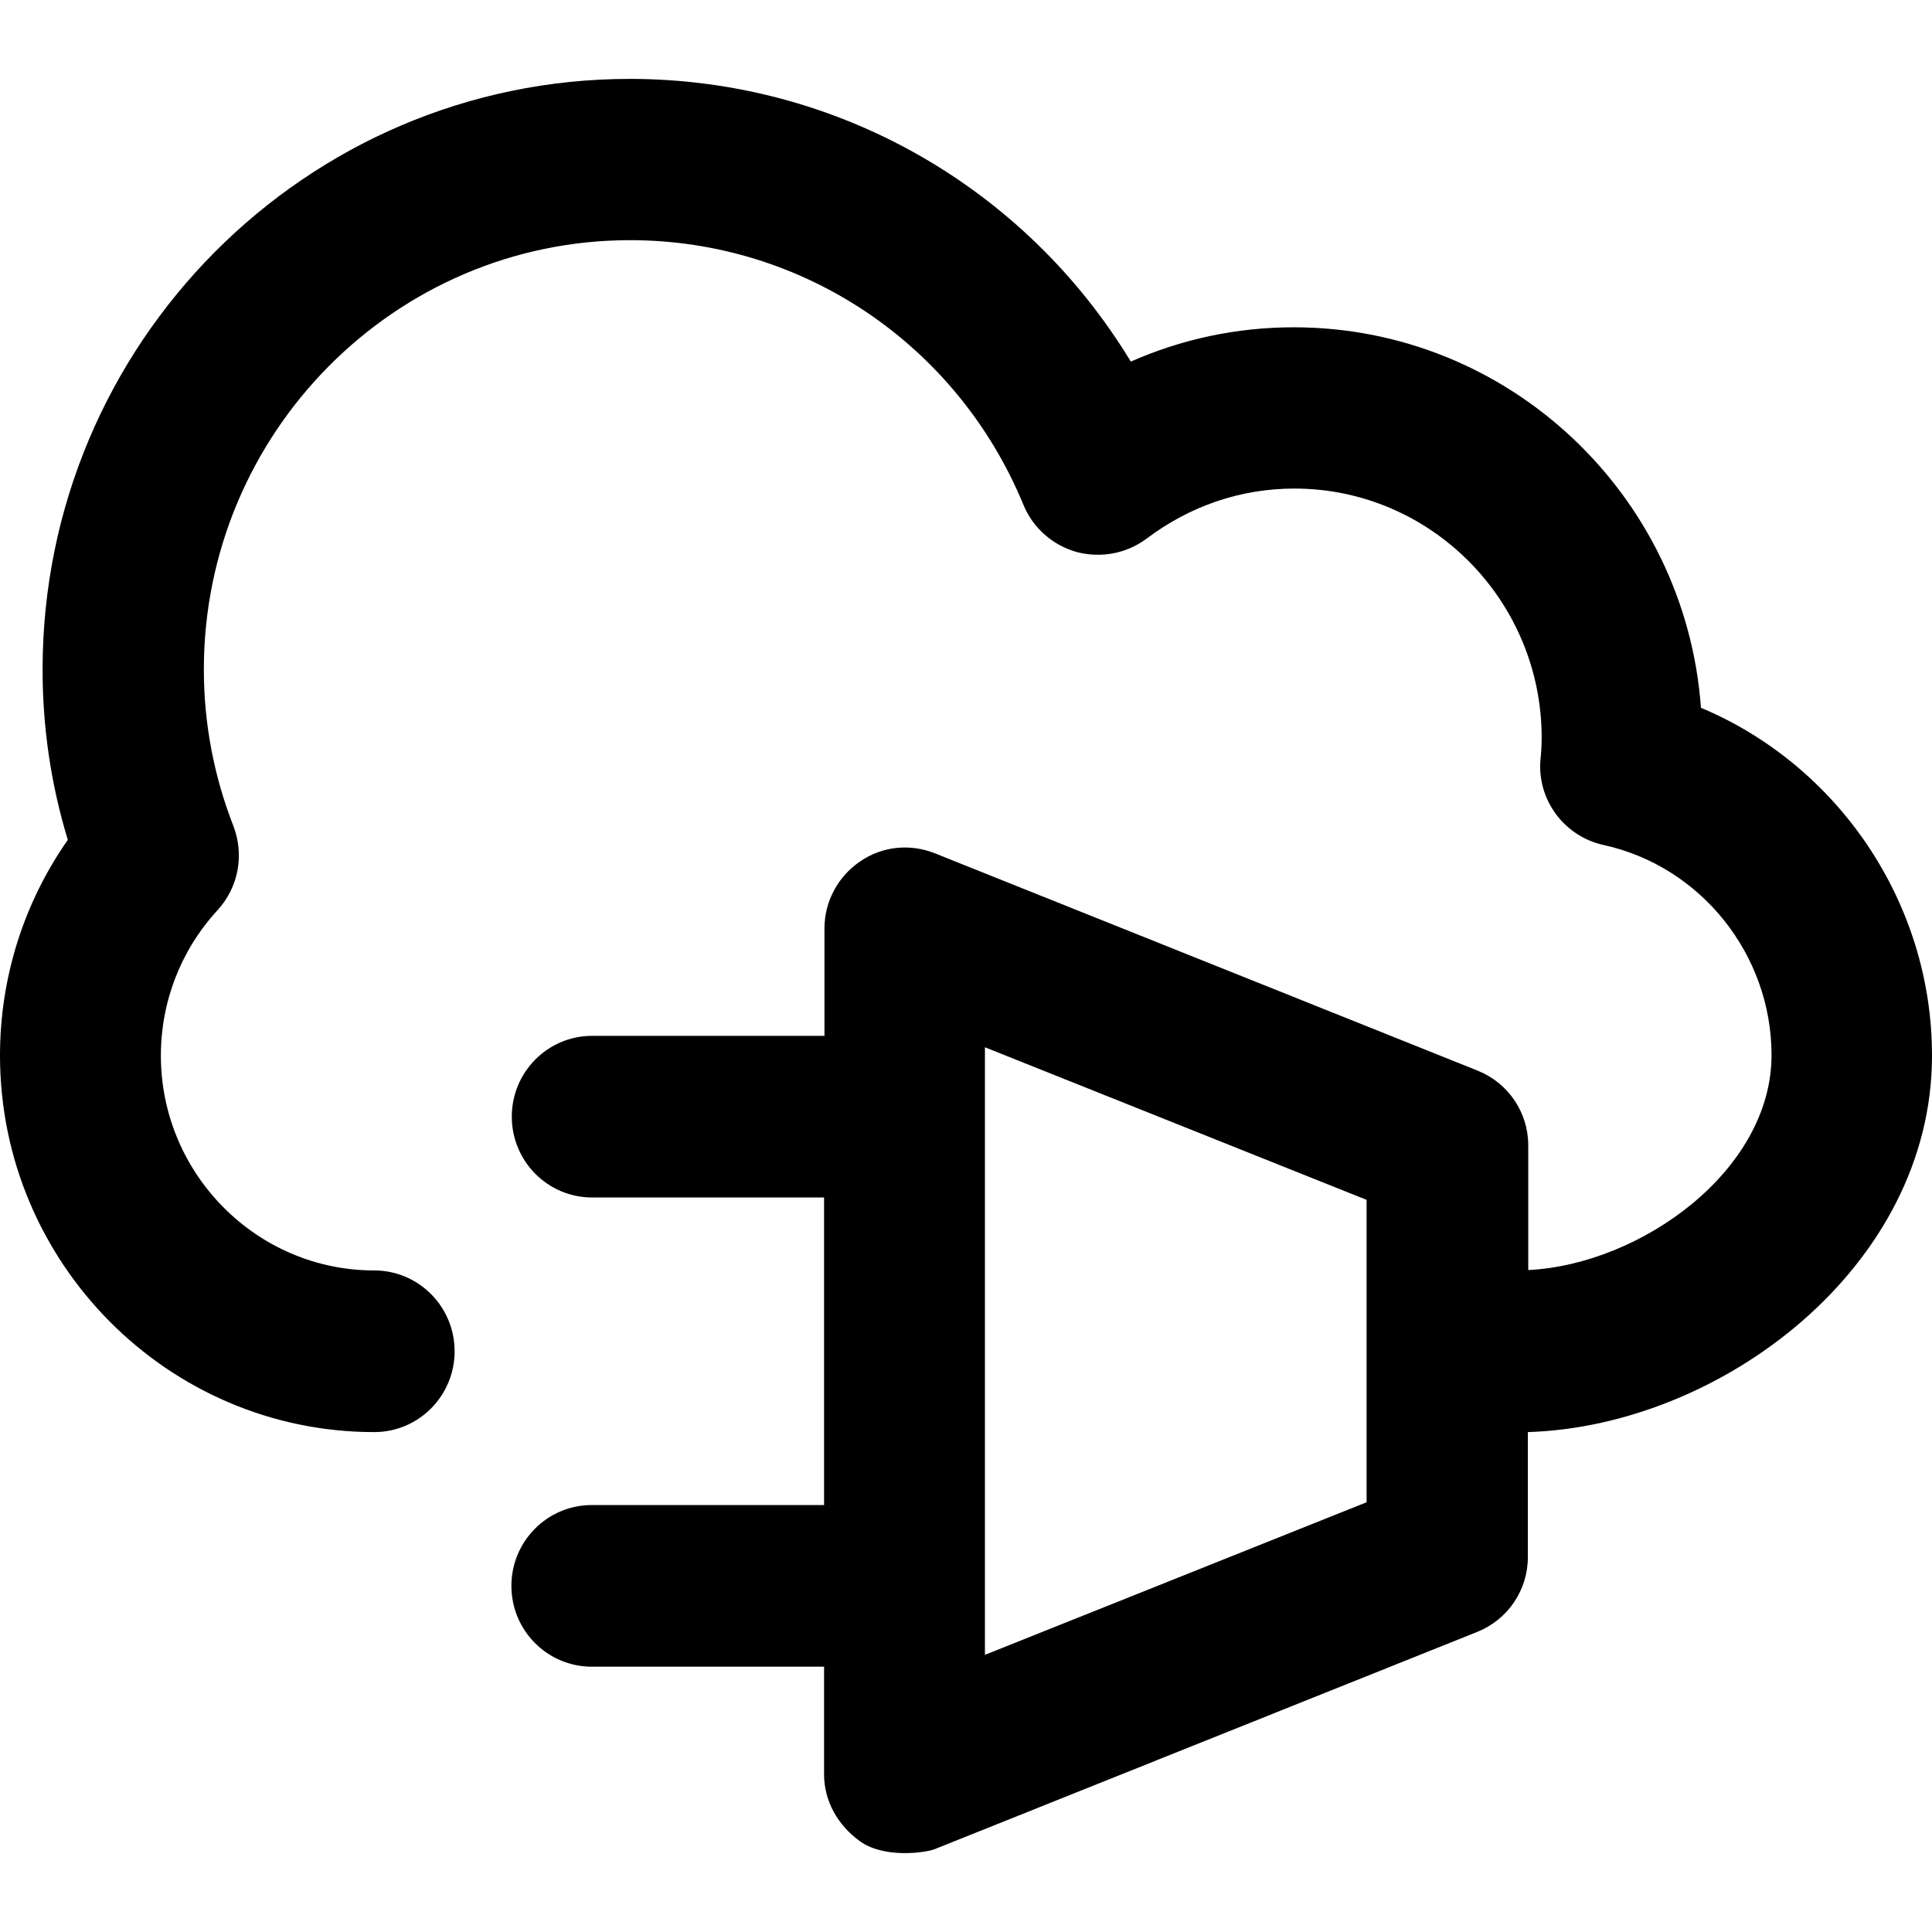 <svg width="512" height="512" viewBox="0 0 512 512" xmlns="http://www.w3.org/2000/svg" xmlns:sketch="http://www.bohemiancoding.com/sketch/ns"><path d="M362.162 398.116l-101.146 40.438v-161.019l101.146 40.438v80.144zm149.838-118.387c0-40.542-24.869-76.904-61.231-92.16-4.075-56.32-50.887-100.833-107.938-100.833-15.047 0-29.675 3.135-43.154 9.091-28.003-46.184-77.845-74.919-132.807-74.919-85.786 0-155.585 70.217-155.585 156.526 0 15.256 2.194 30.407 6.687 45.14-11.703 16.718-17.972 36.571-17.972 57.156 0 54.962 44.513 99.788 99.161 99.788 11.807 0 21.316-9.613 21.316-21.42 0-11.807-9.509-21.42-21.316-21.42-31.138 0-56.529-25.6-56.529-56.947 0-14.315 5.329-28.003 15.047-38.557 5.538-6.06 7.105-14.629 4.18-22.256-5.224-13.375-7.837-27.376-7.837-41.482 0-62.694 50.678-113.789 112.953-113.789 45.767 0 86.727 27.585 104.281 70.217 2.508 6.06 7.732 10.658 14.106 12.434 6.374 1.672 13.166.418 18.495-3.553 11.494-8.673 24.973-13.27 39.184-13.27 36.153 0 65.515 29.675 65.515 66.038 0 1.881-.104 3.866-.313 5.747-.94 10.658 6.269 20.376 16.718 22.674 25.809 5.642 44.513 29.048 44.513 55.693 0 30.616-34.691 55.484-64.47 56.947v-33.019c0-8.777-5.329-16.614-13.479-19.853l-143.778-57.574c-6.583-2.612-14.002-1.881-19.853 2.194-5.851 3.971-9.404 10.658-9.404 17.659v28.526h-61.544c-11.807 0-21.316 9.613-21.316 21.42 0 11.807 9.509 21.42 21.316 21.42h61.44v81.502h-61.544c-11.807 0-21.316 9.613-21.316 21.42 0 11.807 9.509 21.42 21.316 21.42h61.544v28.526c0 7.105 3.657 13.479 9.404 17.659 6.374 4.702 17.345 3.135 19.853 2.194l143.778-57.574c8.15-3.239 13.479-11.076 13.479-19.853v-33.123c51.096-1.567 107.102-43.677 107.102-99.788z" /></svg>
